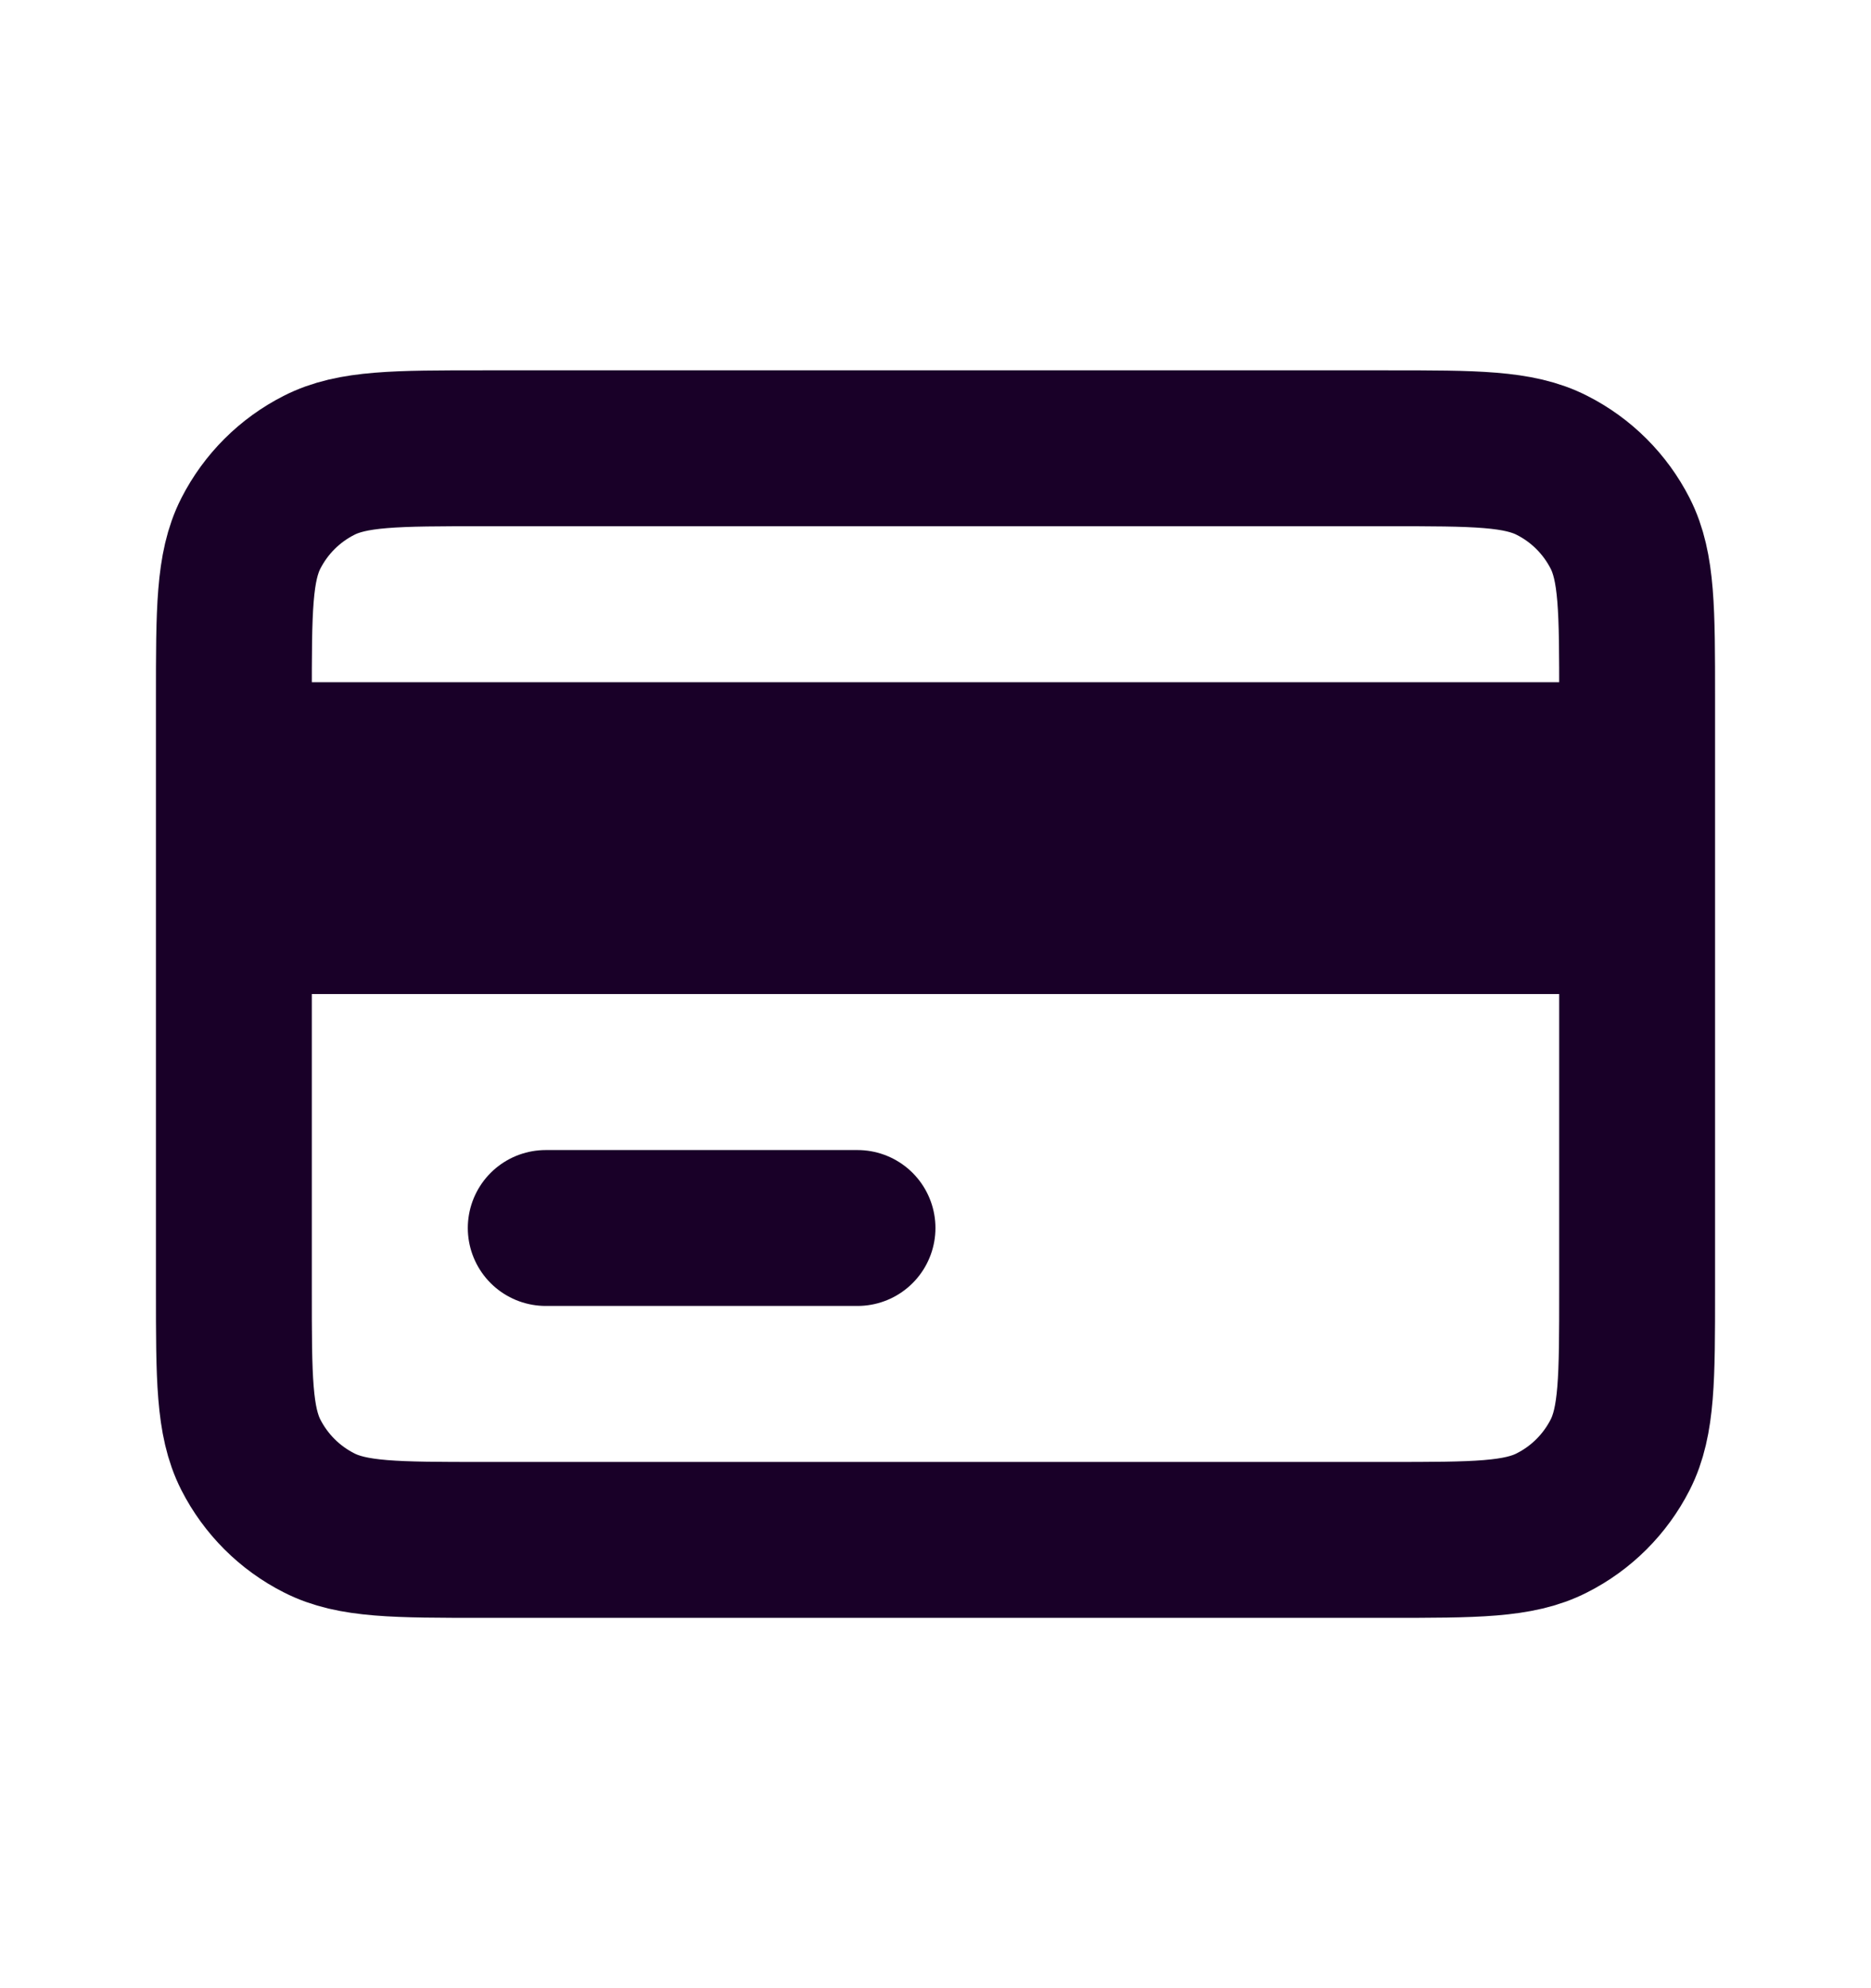 <svg xmlns="http://www.w3.org/2000/svg" width="16" height="17" viewBox="0 0 16 17" fill="none">
  <path d="M2 7.833V11.033C2 11.78 2 12.153 2.145 12.439C2.273 12.69 2.477 12.894 2.728 13.021C3.013 13.167 3.386 13.167 4.131 13.167H11.869C12.614 13.167 12.987 13.167 13.272 13.021C13.523 12.894 13.727 12.69 13.855 12.439C14 12.154 14 11.781 14 11.036V7.833M2 7.833V6.5M2 7.833H14M2 6.5V5.967C2 5.22 2 4.846 2.145 4.561C2.273 4.31 2.477 4.106 2.728 3.979C3.013 3.833 3.387 3.833 4.133 3.833H11.867C12.614 3.833 12.986 3.833 13.272 3.979C13.523 4.106 13.727 4.31 13.855 4.561C14 4.846 14 5.219 14 5.965V6.5M2 6.5H14M4.667 10.5H7.333M14 7.833V6.5" stroke="#190028" stroke-width="1.333" stroke-linecap="round" stroke-linejoin="round"/>
</svg>